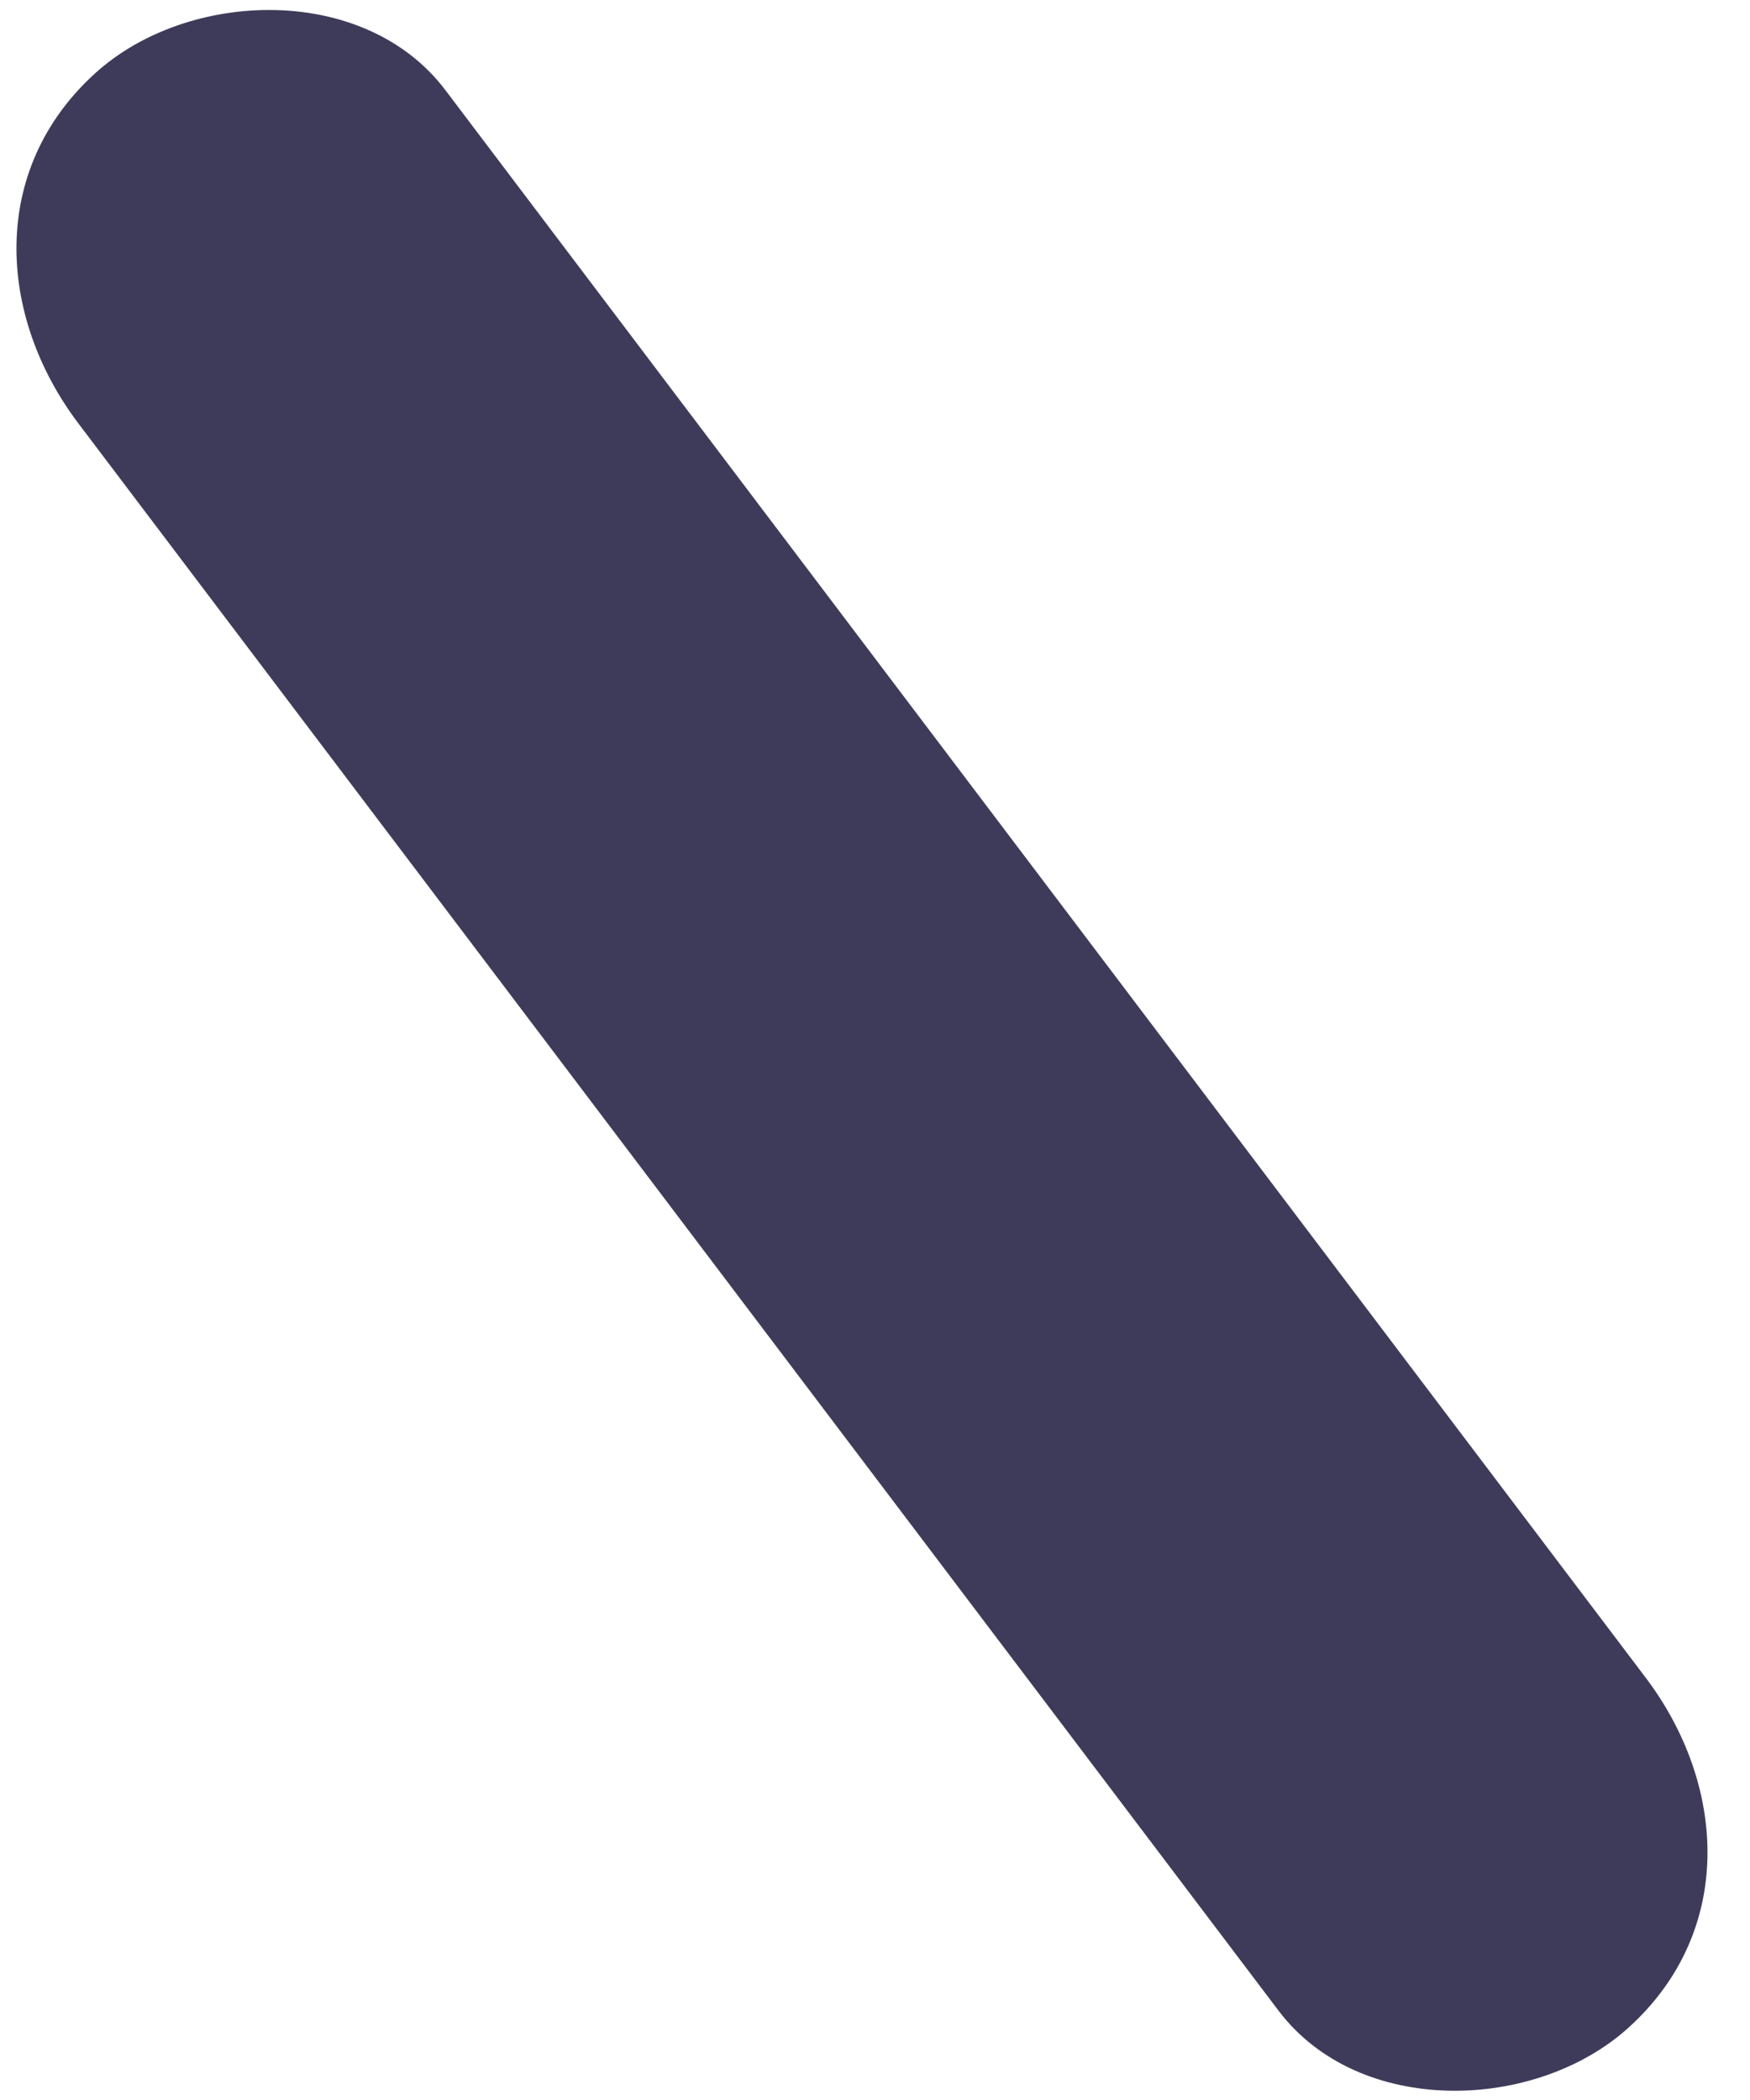 <svg width="20" height="24" viewBox="0 0 20 24" fill="none" xmlns="http://www.w3.org/2000/svg">
<path d="M0.895 4.838L14.611 22.978C15.534 24.2 17.553 24.133 18.613 23.172C19.831 22.069 19.733 20.395 18.806 19.171L5.09 1.03C4.167 -0.191 2.149 -0.125 1.089 0.836C-0.129 1.94 -0.03 3.613 0.895 4.838Z" fill="#3E3B5A"/>
</svg>
